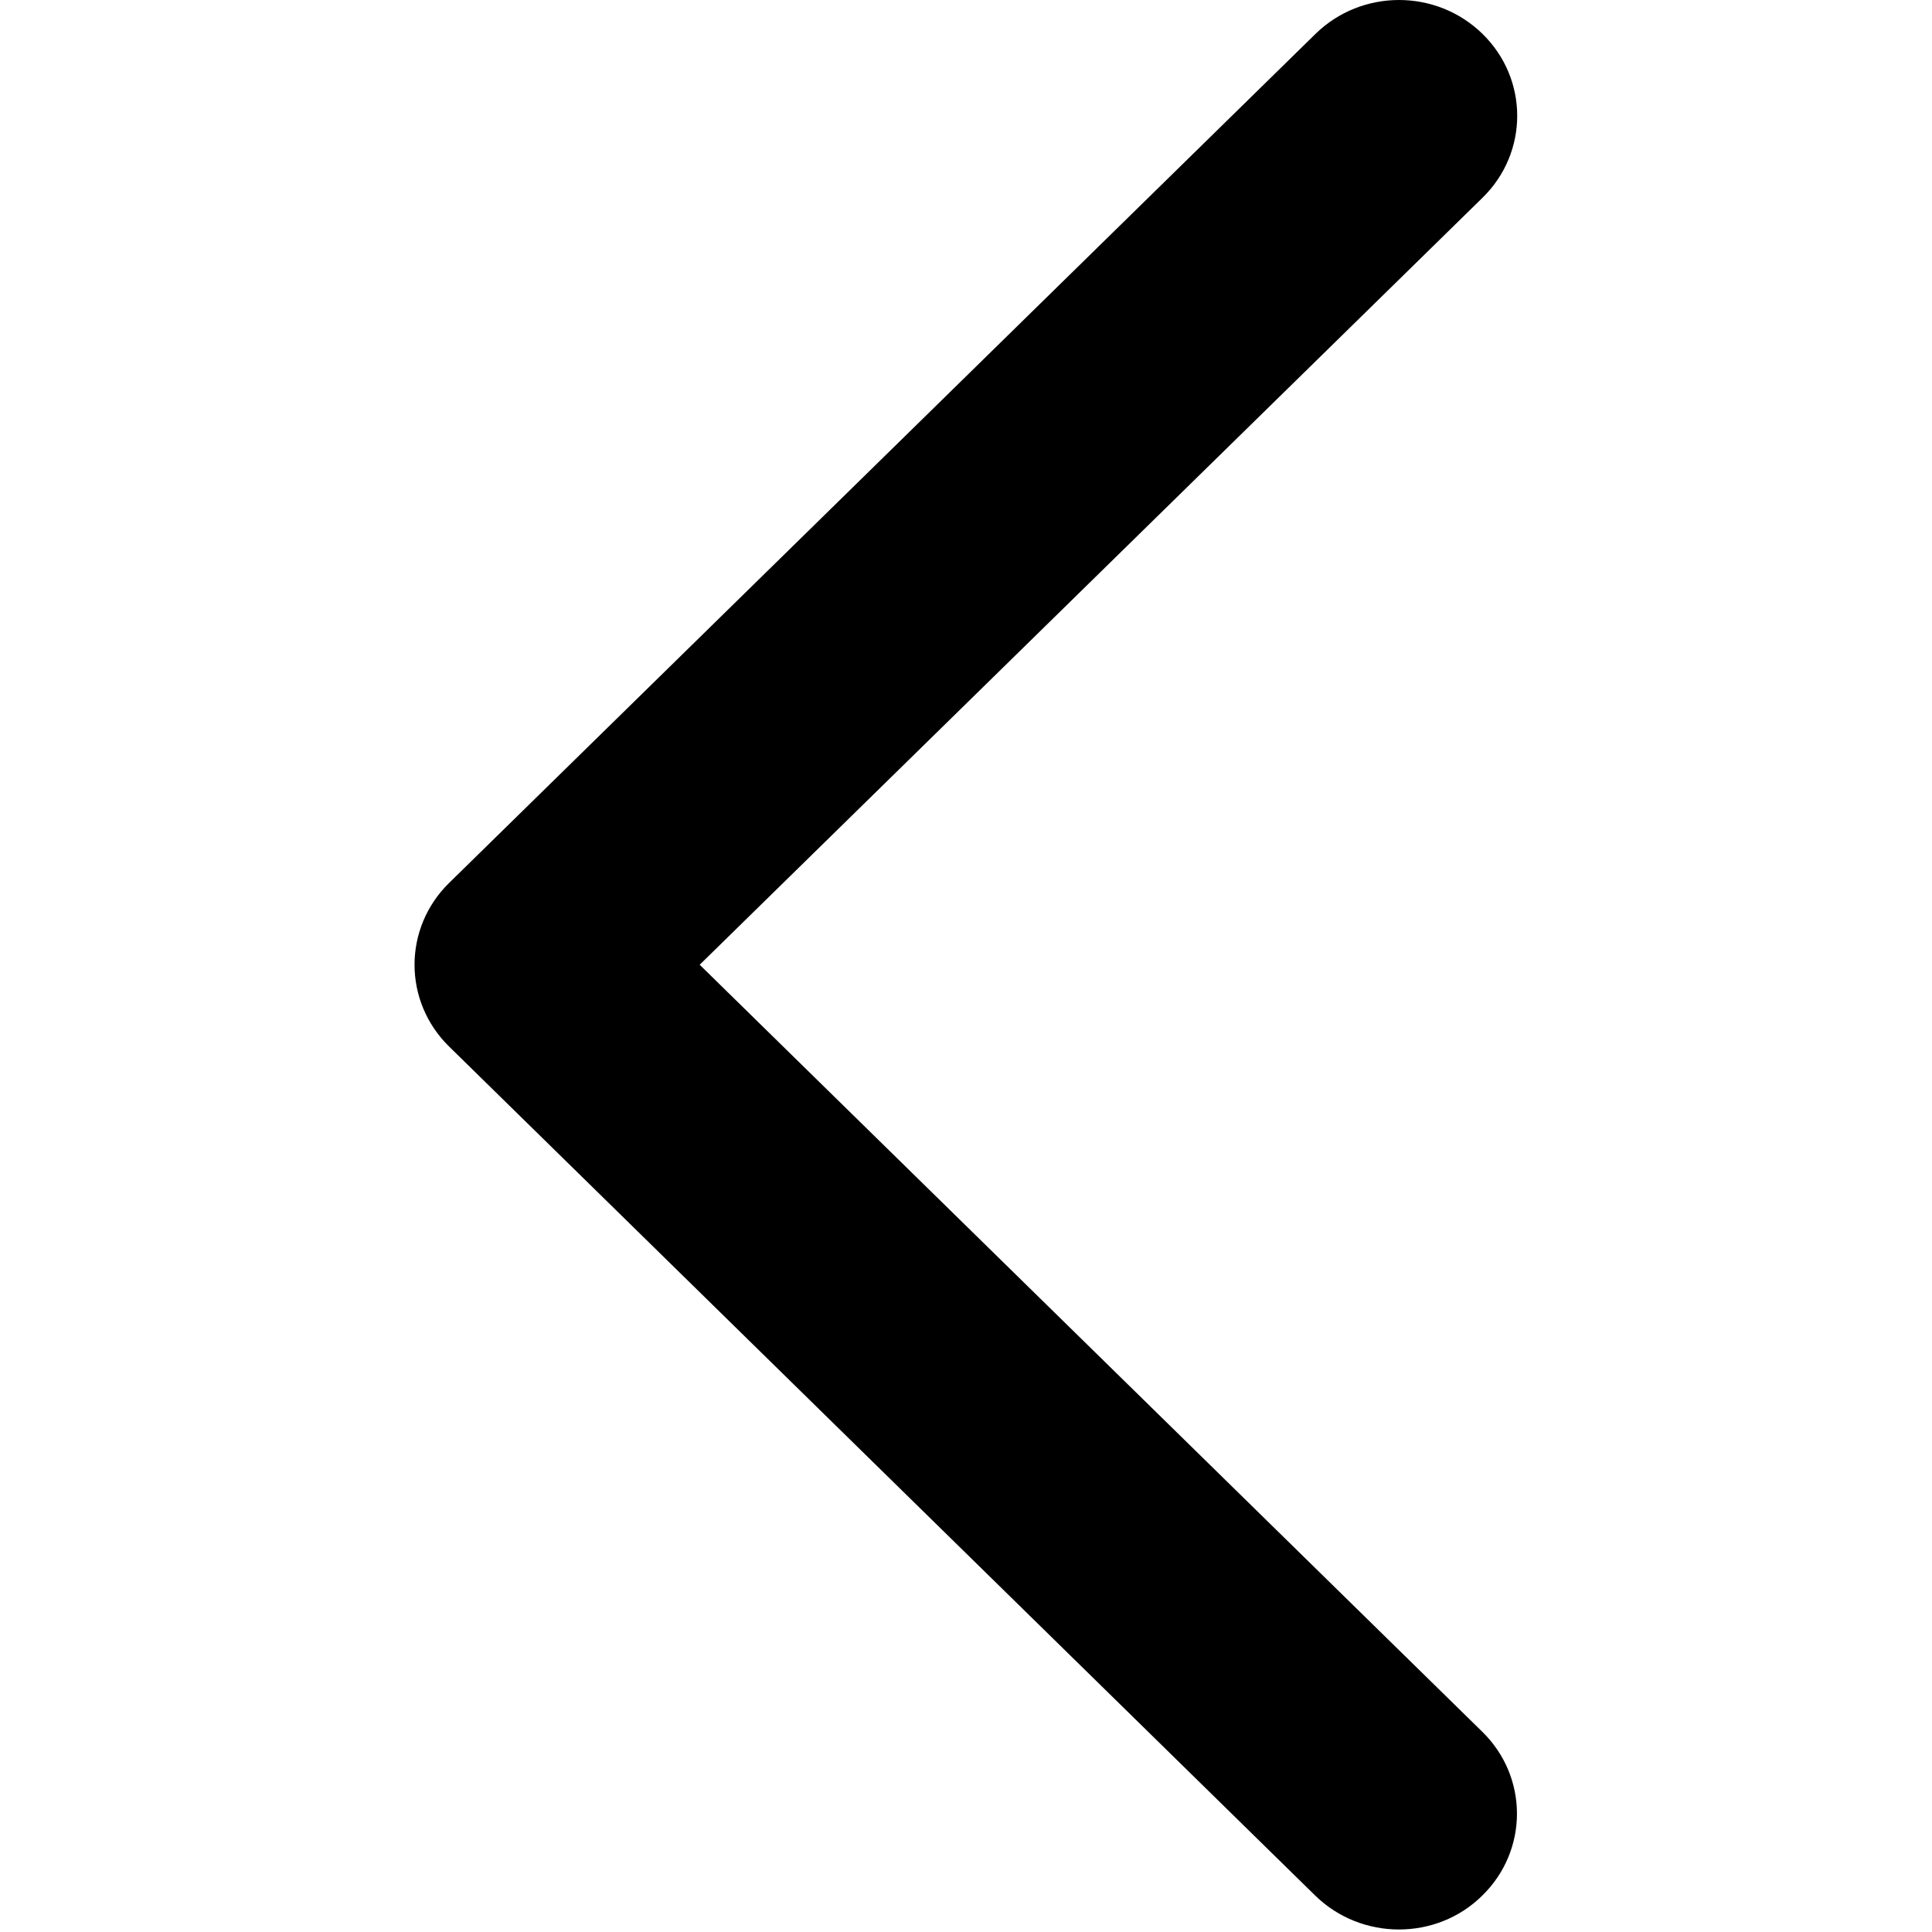 <?xml version="1.0" standalone="no"?><!DOCTYPE svg PUBLIC "-//W3C//DTD SVG 1.1//EN" "http://www.w3.org/Graphics/SVG/1.1/DTD/svg11.dtd"><svg class="icon" width="200px" height="200.00px" viewBox="0 0 1024 1024" version="1.1" xmlns="http://www.w3.org/2000/svg"><path d="M741.435 1022.668c-15.979 0-32.092-5.992-44.342-17.977L238.09 554.744c-24.501-23.969-24.501-62.851 0-86.82L697.225 17.977c24.501-23.969 64.05-23.969 88.551 0s24.501 62.851 0 86.82L370.85 511.334 785.644 917.872c24.501 23.969 24.501 62.851 0 86.82-12.118 11.984-28.097 17.977-44.209 17.977z m0 0" /></svg>